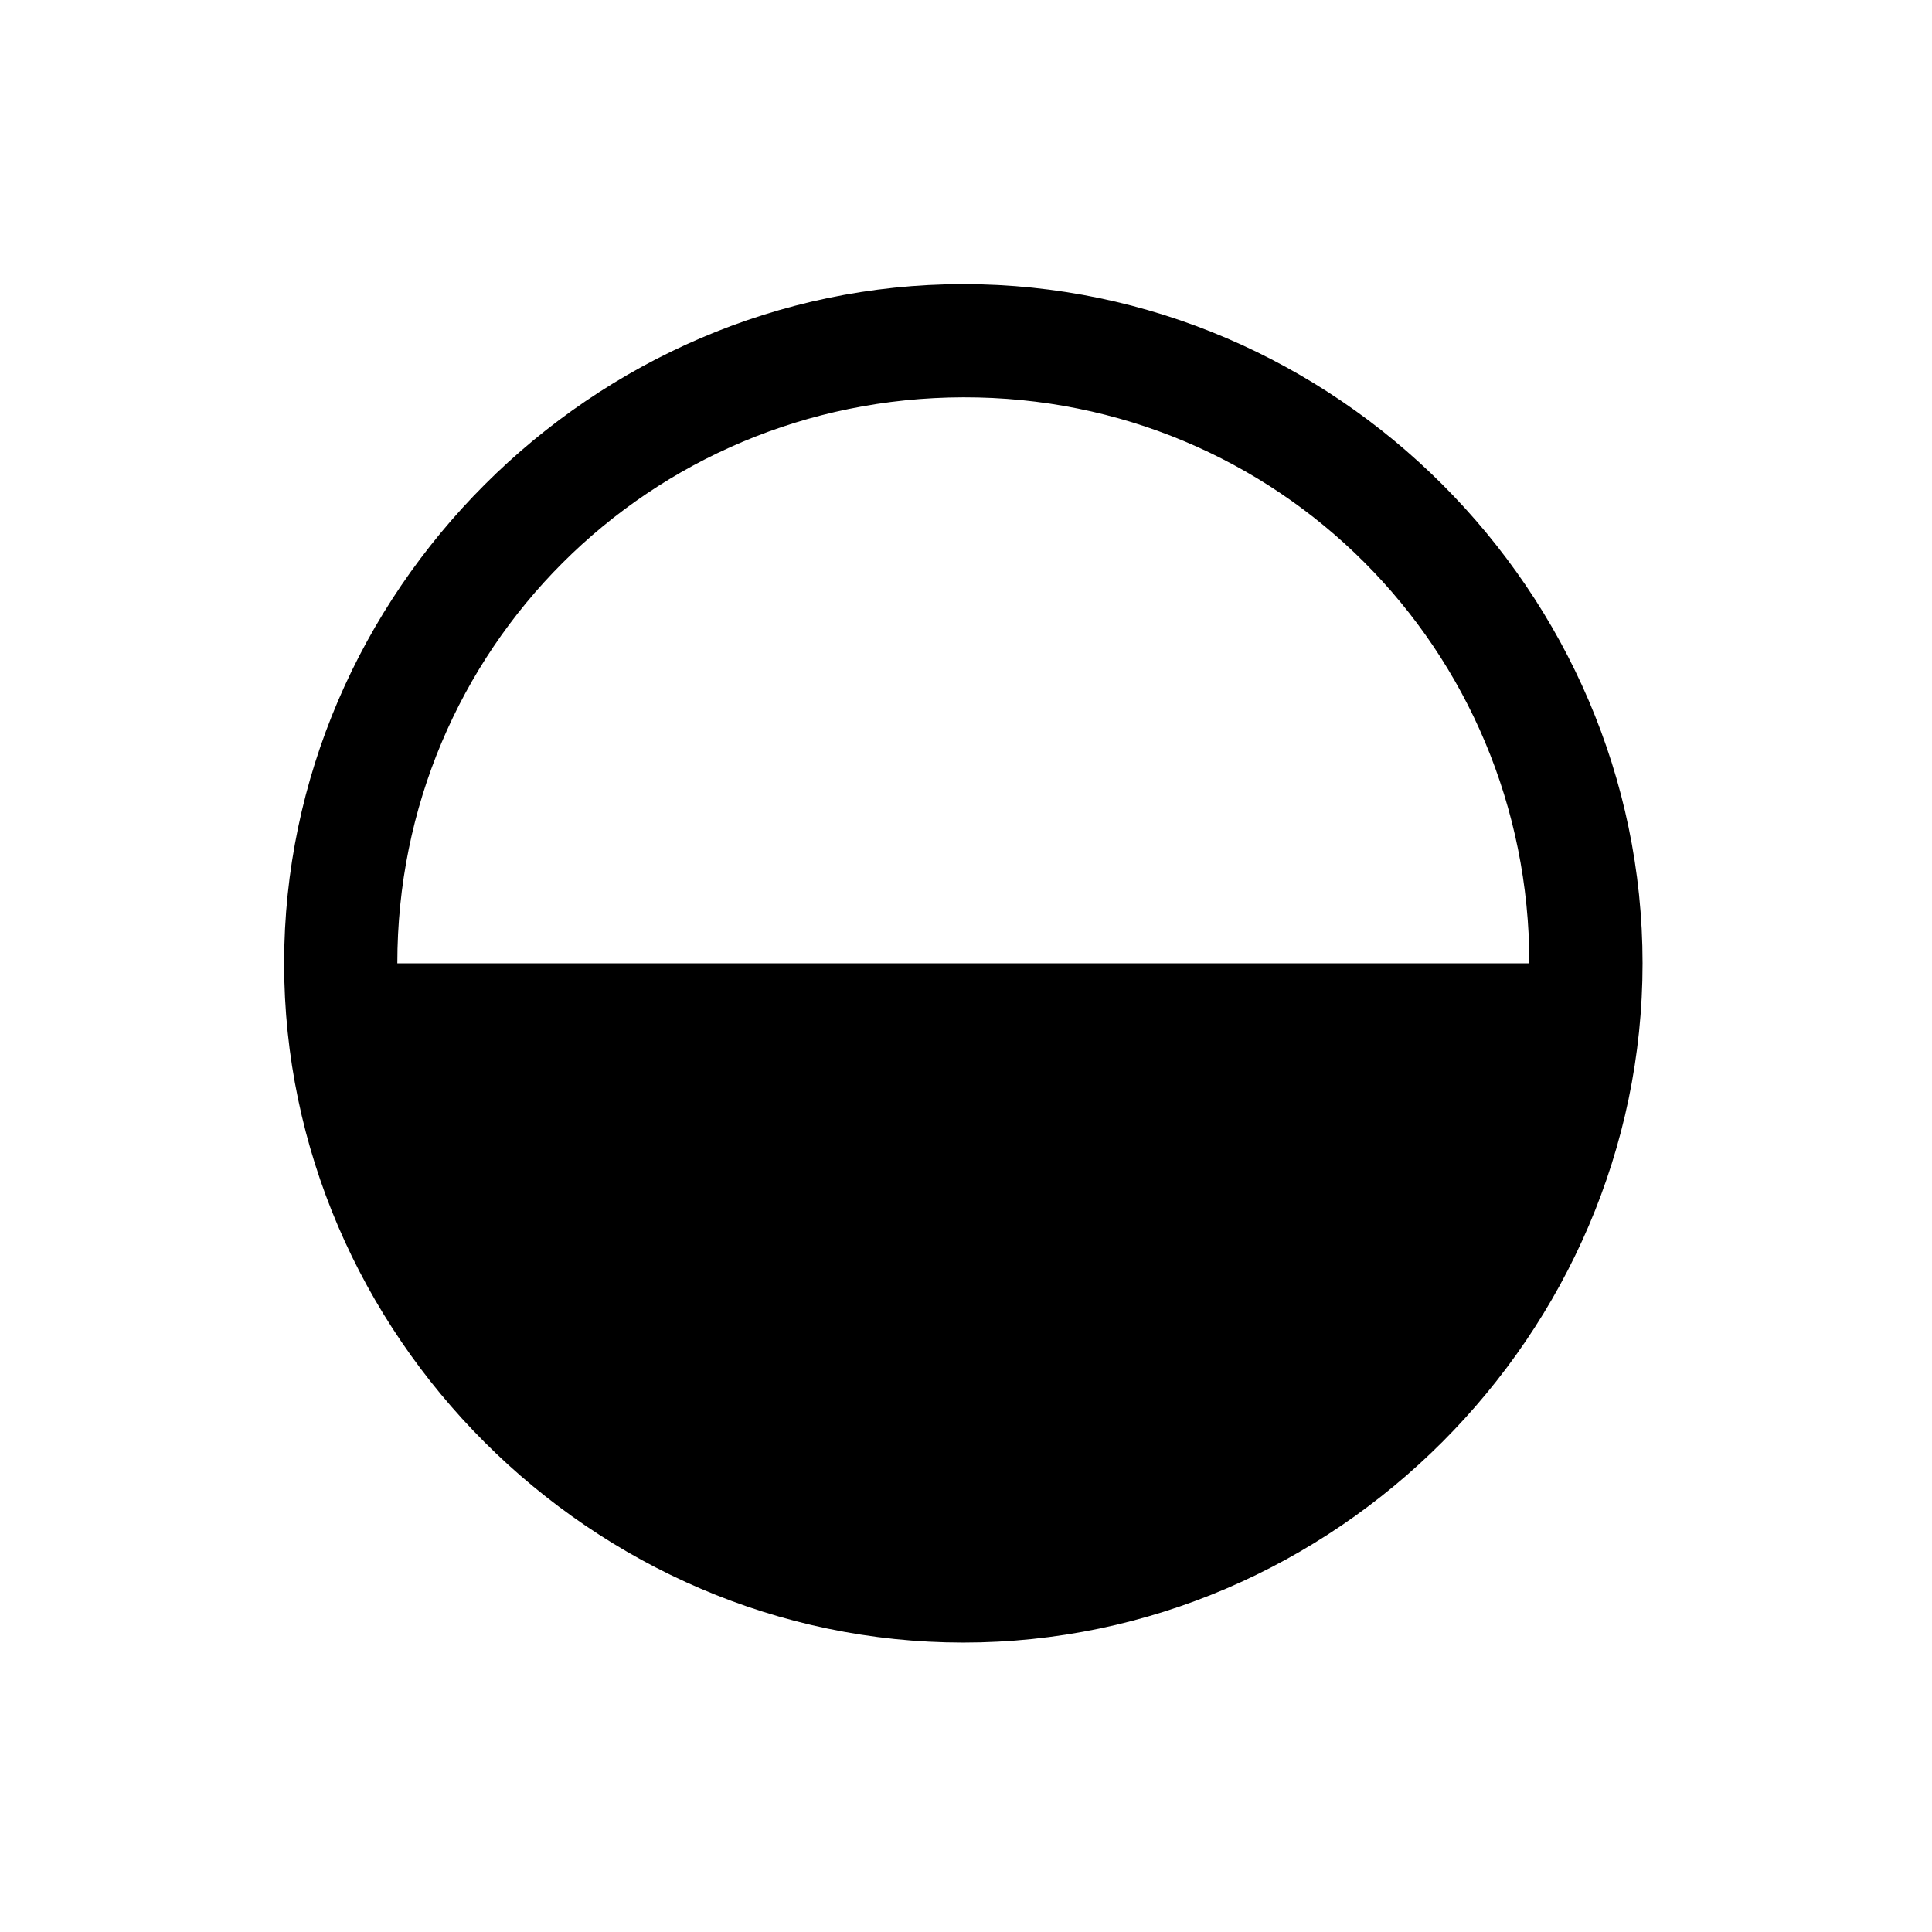 <!-- Generated by IcoMoon.io -->
<svg version="1.1" xmlns="http://www.w3.org/2000/svg" width="32" height="32" viewBox="0 0 32 32">
<title>circle-bottomhalf-filled</title>
<path d="M27.206 15.956c0-6.154-5.096-11.25-11.25-11.25-6.143 0-11.25 5.107-11.25 11.25 0 6.154 5.107 11.25 11.25 11.25 6.154 0 11.25-5.107 11.25-11.25zM25.331 15.956h-18.75c0-5.195 4.169-9.364 9.375-9.375s9.375 4.169 9.375 9.375z"></path>
</svg>

